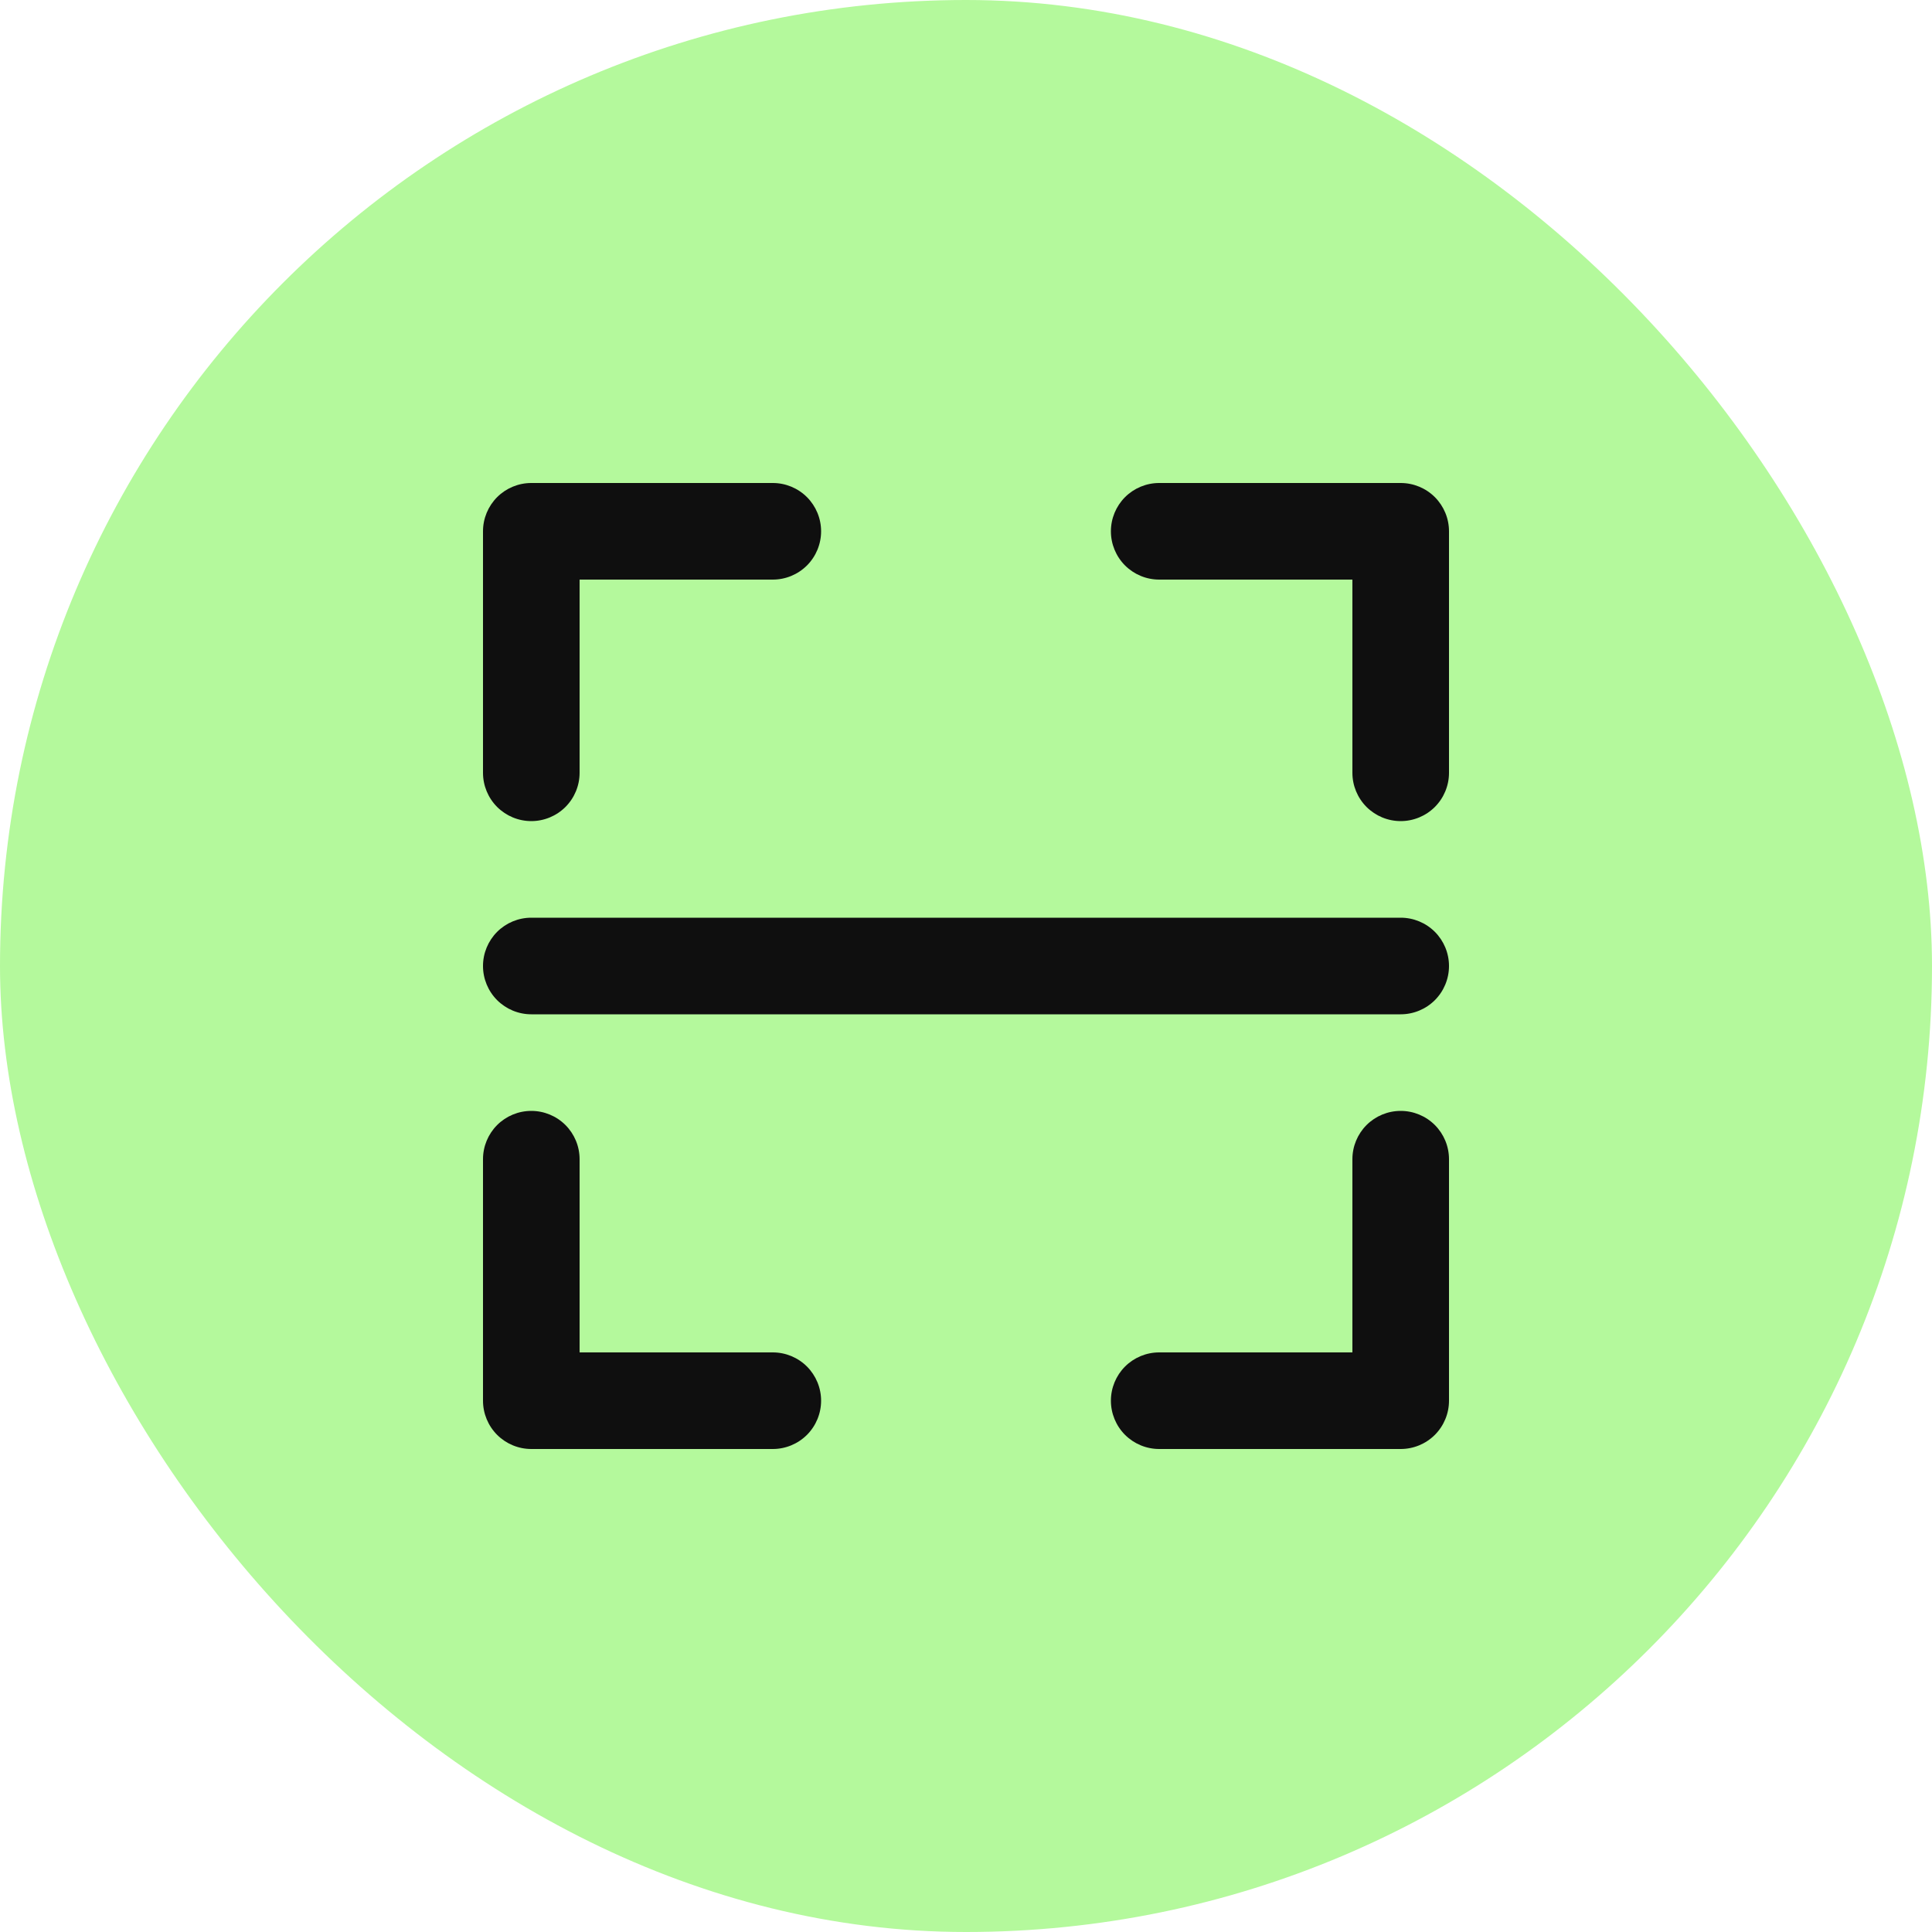 <svg width="60" height="60" viewBox="0 0 60 60" fill="none" xmlns="http://www.w3.org/2000/svg">
<rect width="60" height="60" rx="30" fill="#B4F99C"/>
<path d="M24 15C24.398 15 24.779 15.158 25.061 15.439C25.342 15.721 25.5 16.102 25.5 16.5C25.5 16.898 25.342 17.279 25.061 17.561C24.779 17.842 24.398 18 24 18H18V24C18 24.398 17.842 24.779 17.561 25.061C17.279 25.342 16.898 25.5 16.5 25.5C16.102 25.5 15.721 25.342 15.439 25.061C15.158 24.779 15 24.398 15 24V16.5C15 16.102 15.158 15.721 15.439 15.439C15.721 15.158 16.102 15 16.5 15H24ZM24 42H18V36C18 35.602 17.842 35.221 17.561 34.939C17.279 34.658 16.898 34.5 16.5 34.5C16.102 34.5 15.721 34.658 15.439 34.939C15.158 35.221 15 35.602 15 36V43.5C15 43.898 15.158 44.279 15.439 44.561C15.721 44.842 16.102 45 16.5 45H24C24.398 45 24.779 44.842 25.061 44.561C25.342 44.279 25.5 43.898 25.5 43.5C25.5 43.102 25.342 42.721 25.061 42.439C24.779 42.158 24.398 42 24 42ZM43.5 34.5C43.102 34.5 42.721 34.658 42.439 34.939C42.158 35.221 42 35.602 42 36V42H36C35.602 42 35.221 42.158 34.939 42.439C34.658 42.721 34.5 43.102 34.5 43.5C34.5 43.898 34.658 44.279 34.939 44.561C35.221 44.842 35.602 45 36 45H43.5C43.898 45 44.279 44.842 44.561 44.561C44.842 44.279 45 43.898 45 43.5V36C45 35.602 44.842 35.221 44.561 34.939C44.279 34.658 43.898 34.5 43.5 34.5ZM43.5 25.5C43.898 25.5 44.279 25.342 44.561 25.061C44.842 24.779 45 24.398 45 24V16.5C45 16.102 44.842 15.721 44.561 15.439C44.279 15.158 43.898 15 43.5 15H36C35.602 15 35.221 15.158 34.939 15.439C34.658 15.721 34.5 16.102 34.5 16.5C34.5 16.898 34.658 17.279 34.939 17.561C35.221 17.842 35.602 18 36 18H42V24C42 24.398 42.158 24.779 42.439 25.061C42.721 25.342 43.102 25.5 43.5 25.5ZM43.5 28.5H16.5C16.102 28.5 15.721 28.658 15.439 28.939C15.158 29.221 15 29.602 15 30C15 30.398 15.158 30.779 15.439 31.061C15.721 31.342 16.102 31.5 16.5 31.5H43.5C43.898 31.5 44.279 31.342 44.561 31.061C44.842 30.779 45 30.398 45 30C45 29.602 44.842 29.221 44.561 28.939C44.279 28.658 43.898 28.5 43.5 28.5Z" fill="#0F0F0F"/>
</svg>
